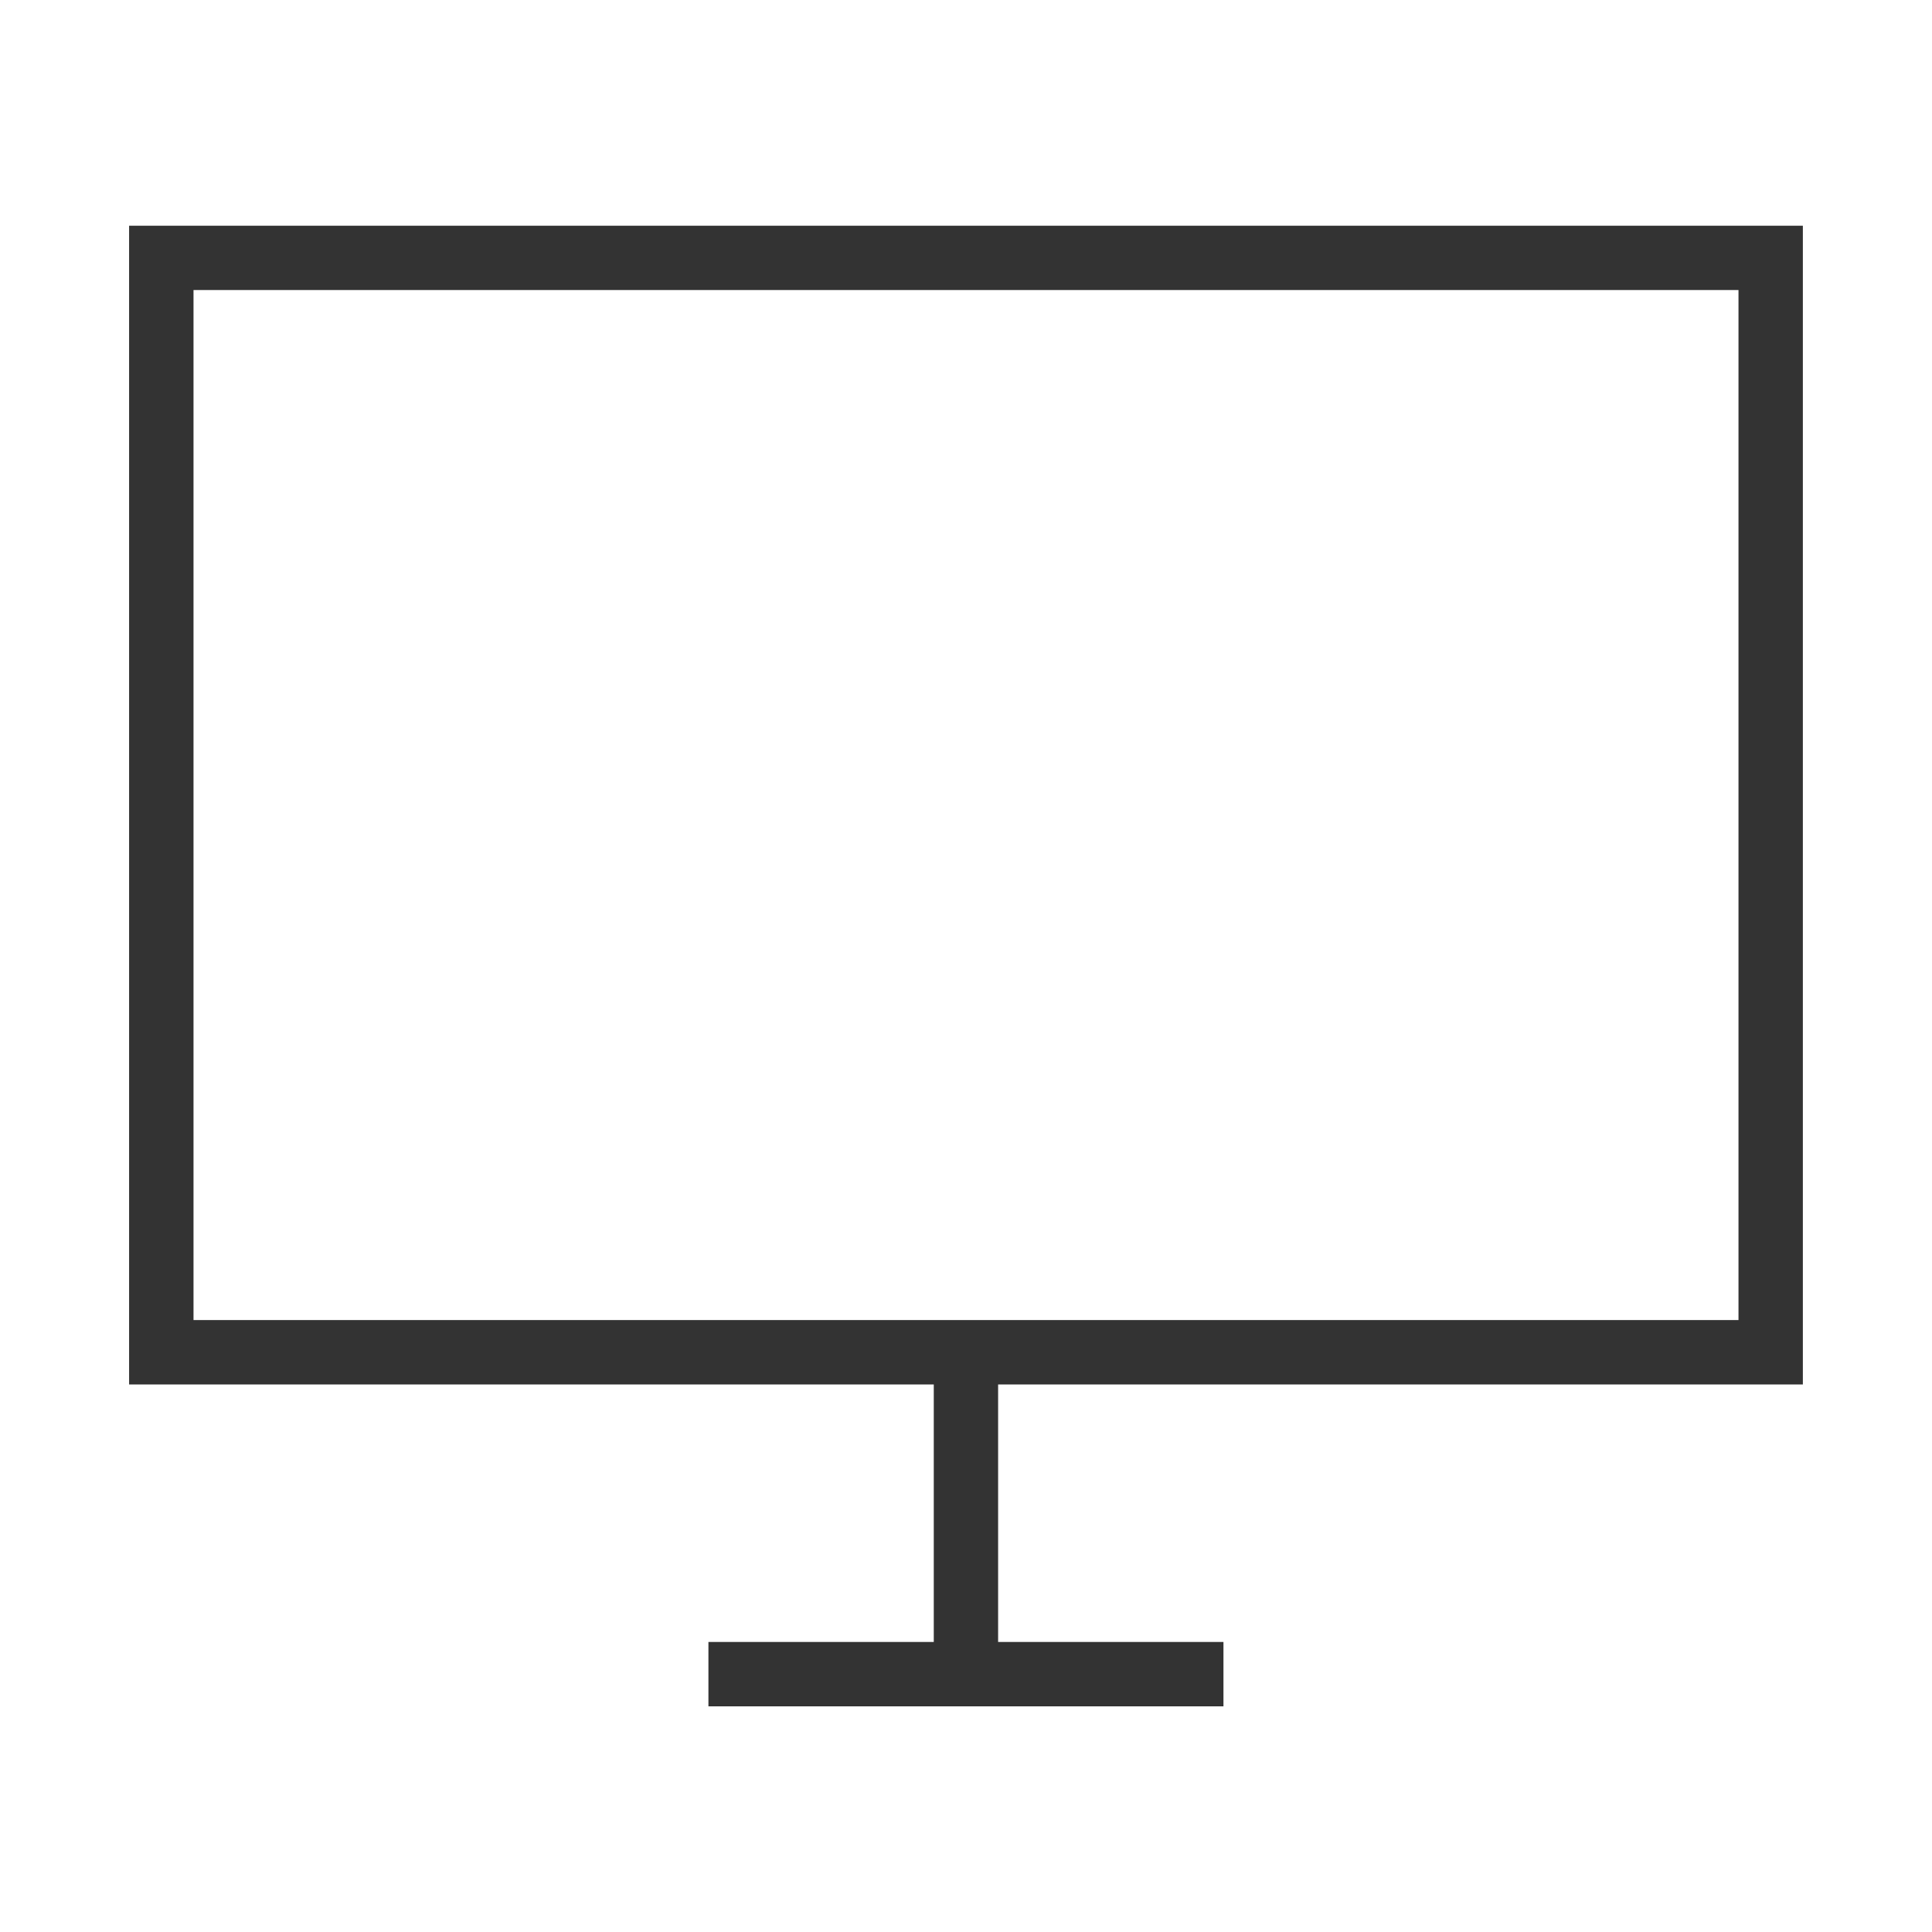 <svg width="50" height="50" viewBox="0 0 50 50" fill="none" xmlns="http://www.w3.org/2000/svg">
<path fill-rule="evenodd" clip-rule="evenodd" d="M46.658 35.83V5.842H3.341V35.83H24.166V42.494H18.334V44.16H31.663V42.494H25.831V35.83H46.656H46.658ZM5.008 7.506H44.992V34.163H5.008V7.506V7.506Z" fill="#333333"/>
</svg>
